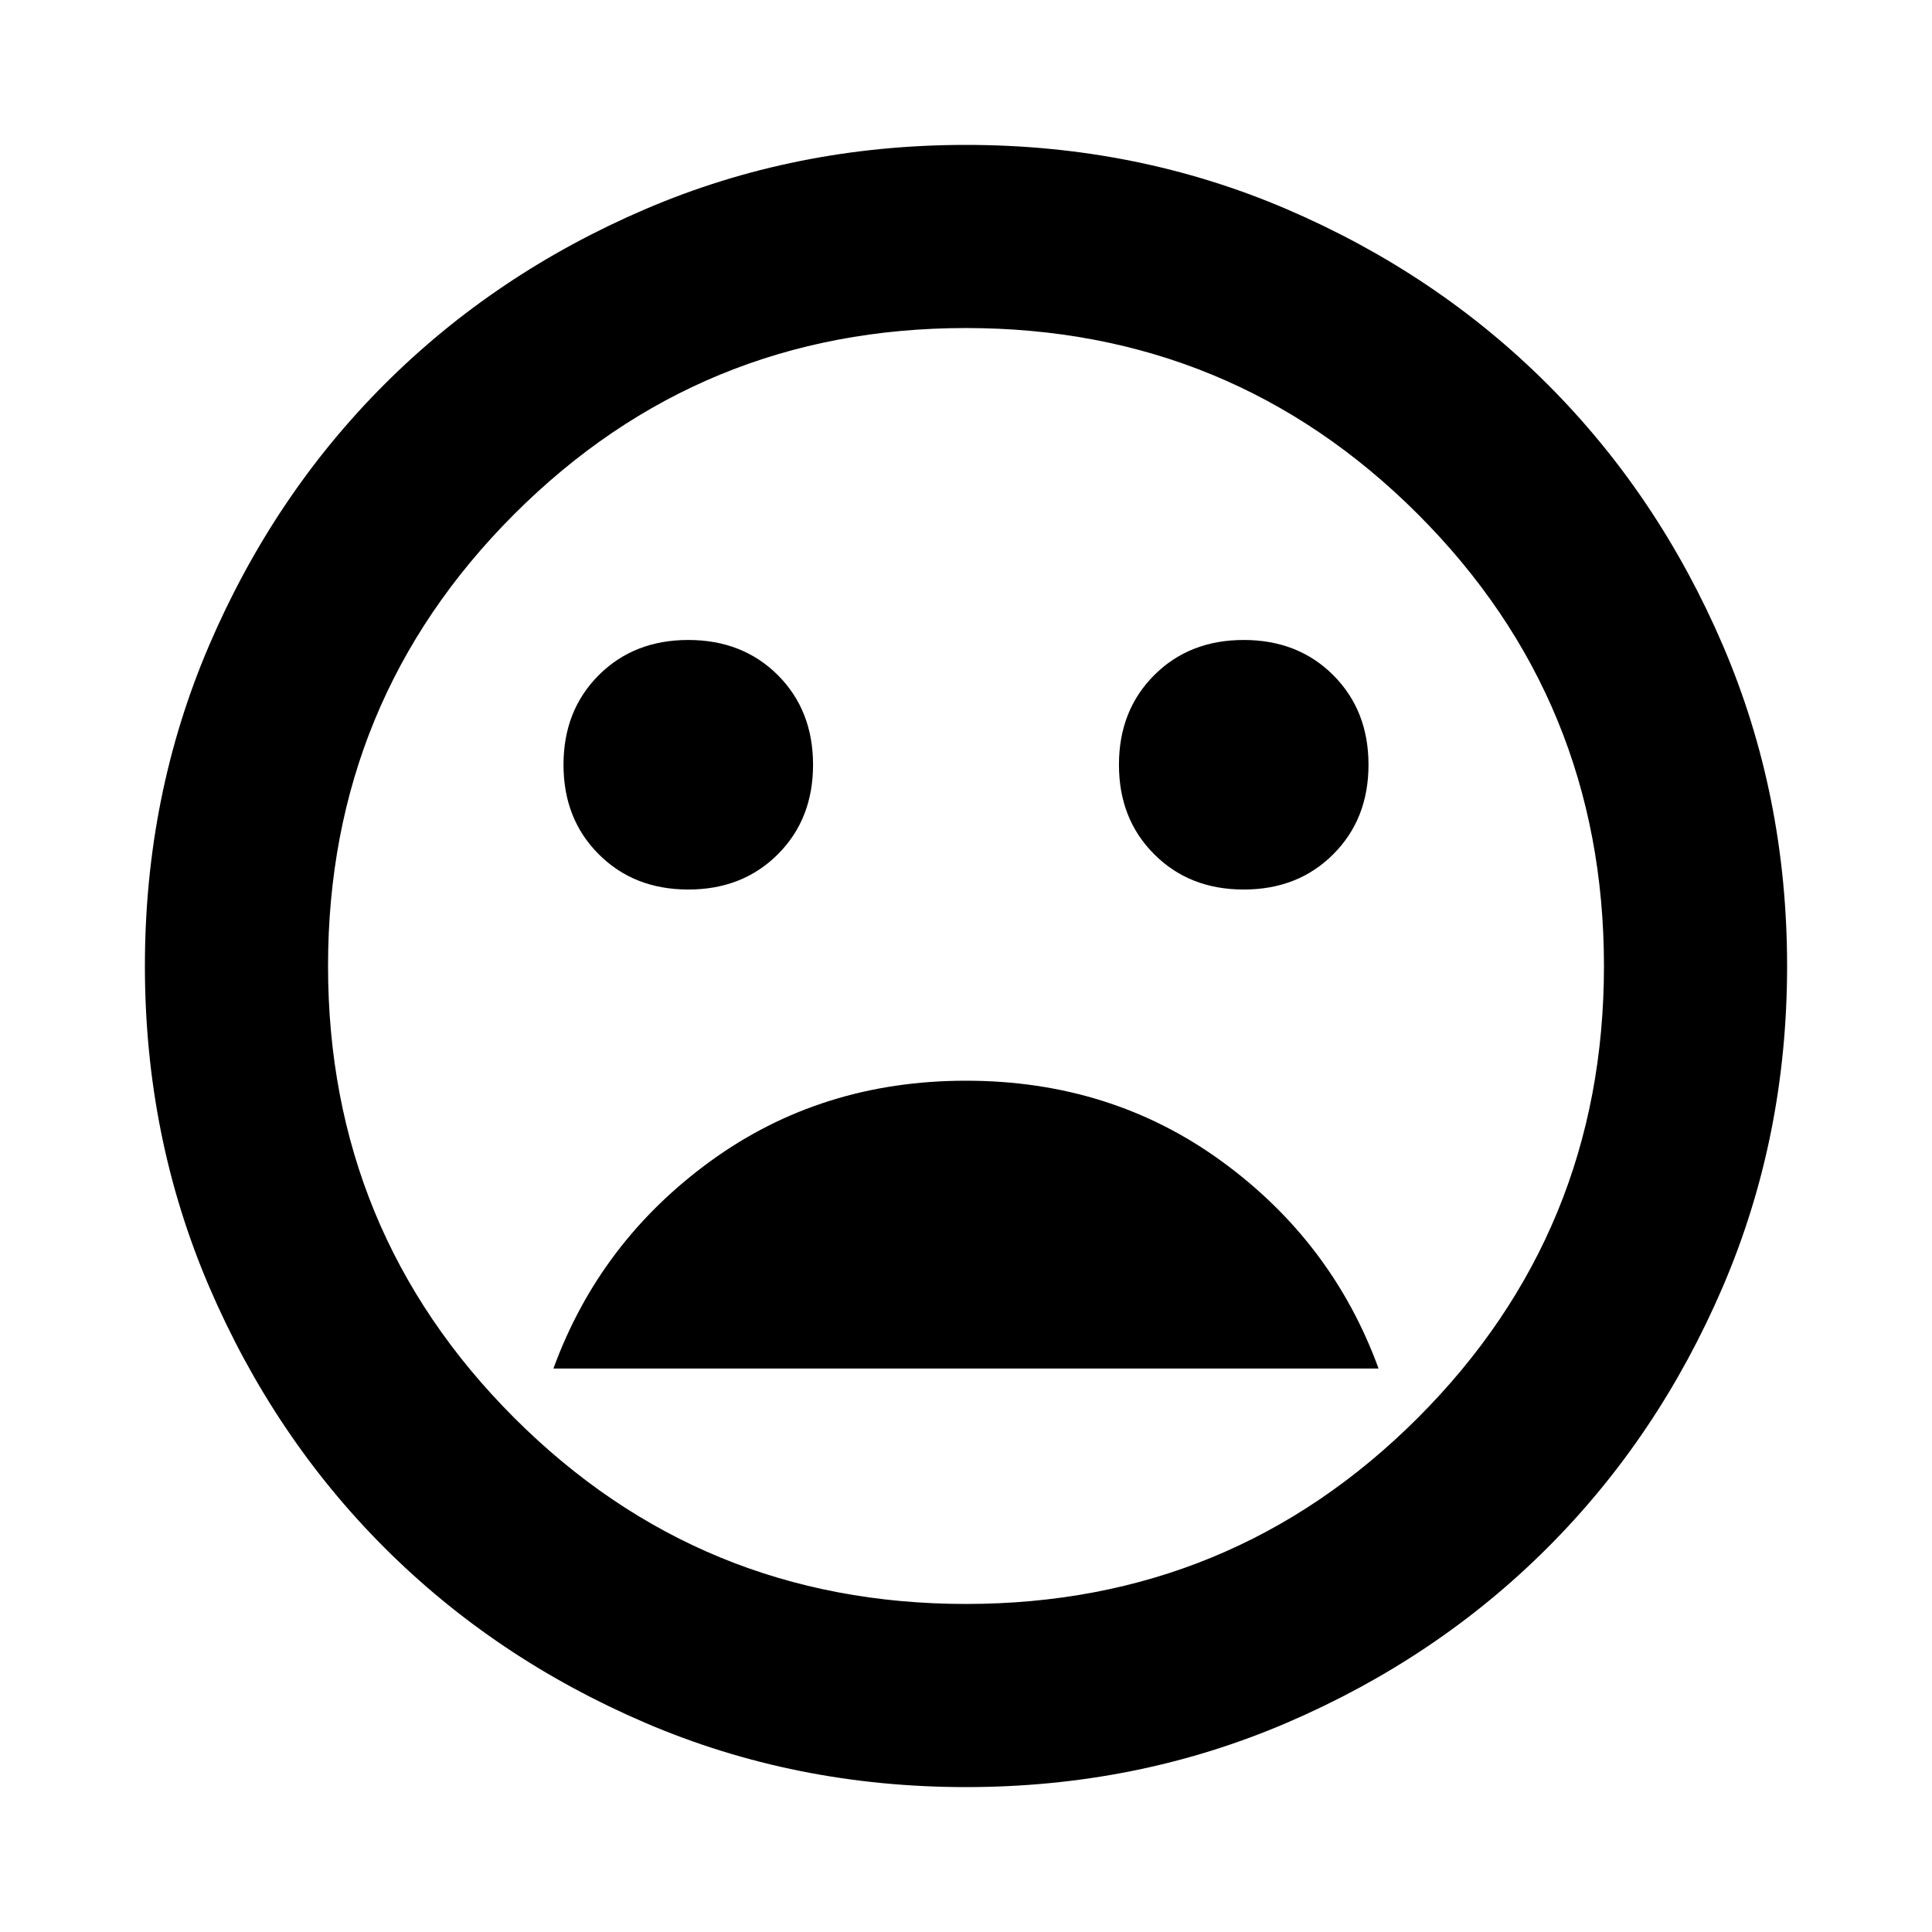 <svg xmlns="http://www.w3.org/2000/svg" height="24" width="24"><path d="M15.45 11.05q.675 0 1.112-.438Q17 10.175 17 9.5t-.438-1.113q-.437-.437-1.112-.437t-1.112.437Q13.9 8.825 13.9 9.5t.438 1.112q.437.438 1.112.438Zm-6.9 0q.675 0 1.113-.438.437-.437.437-1.112t-.437-1.113Q9.225 7.95 8.55 7.95t-1.112.437Q7 8.825 7 9.5t.438 1.112q.437.438 1.112.438ZM12 13.425q-1.8 0-3.175 1-1.375 1-1.95 2.575h10.25q-.575-1.575-1.95-2.575-1.375-1-3.175-1Zm0 8.775q-2.125 0-3.988-.8-1.862-.8-3.237-2.175Q3.4 17.85 2.6 15.988 1.8 14.125 1.8 12t.8-3.988q.8-1.862 2.175-3.237Q6.15 3.4 8.012 2.6 9.875 1.8 12 1.8t3.988.8q1.862.8 3.237 2.175Q20.6 6.15 21.4 8.012q.8 1.863.8 3.988t-.8 3.988q-.8 1.862-2.175 3.237Q17.85 20.6 15.988 21.4q-1.863.8-3.988.8ZM12 12Zm0 7.925q3.3 0 5.613-2.312Q19.925 15.3 19.925 12q0-3.3-2.312-5.613Q15.3 4.075 12 4.075q-3.3 0-5.612 2.312Q4.075 8.7 4.075 12q0 3.3 2.313 5.613Q8.7 19.925 12 19.925Z"/></svg>